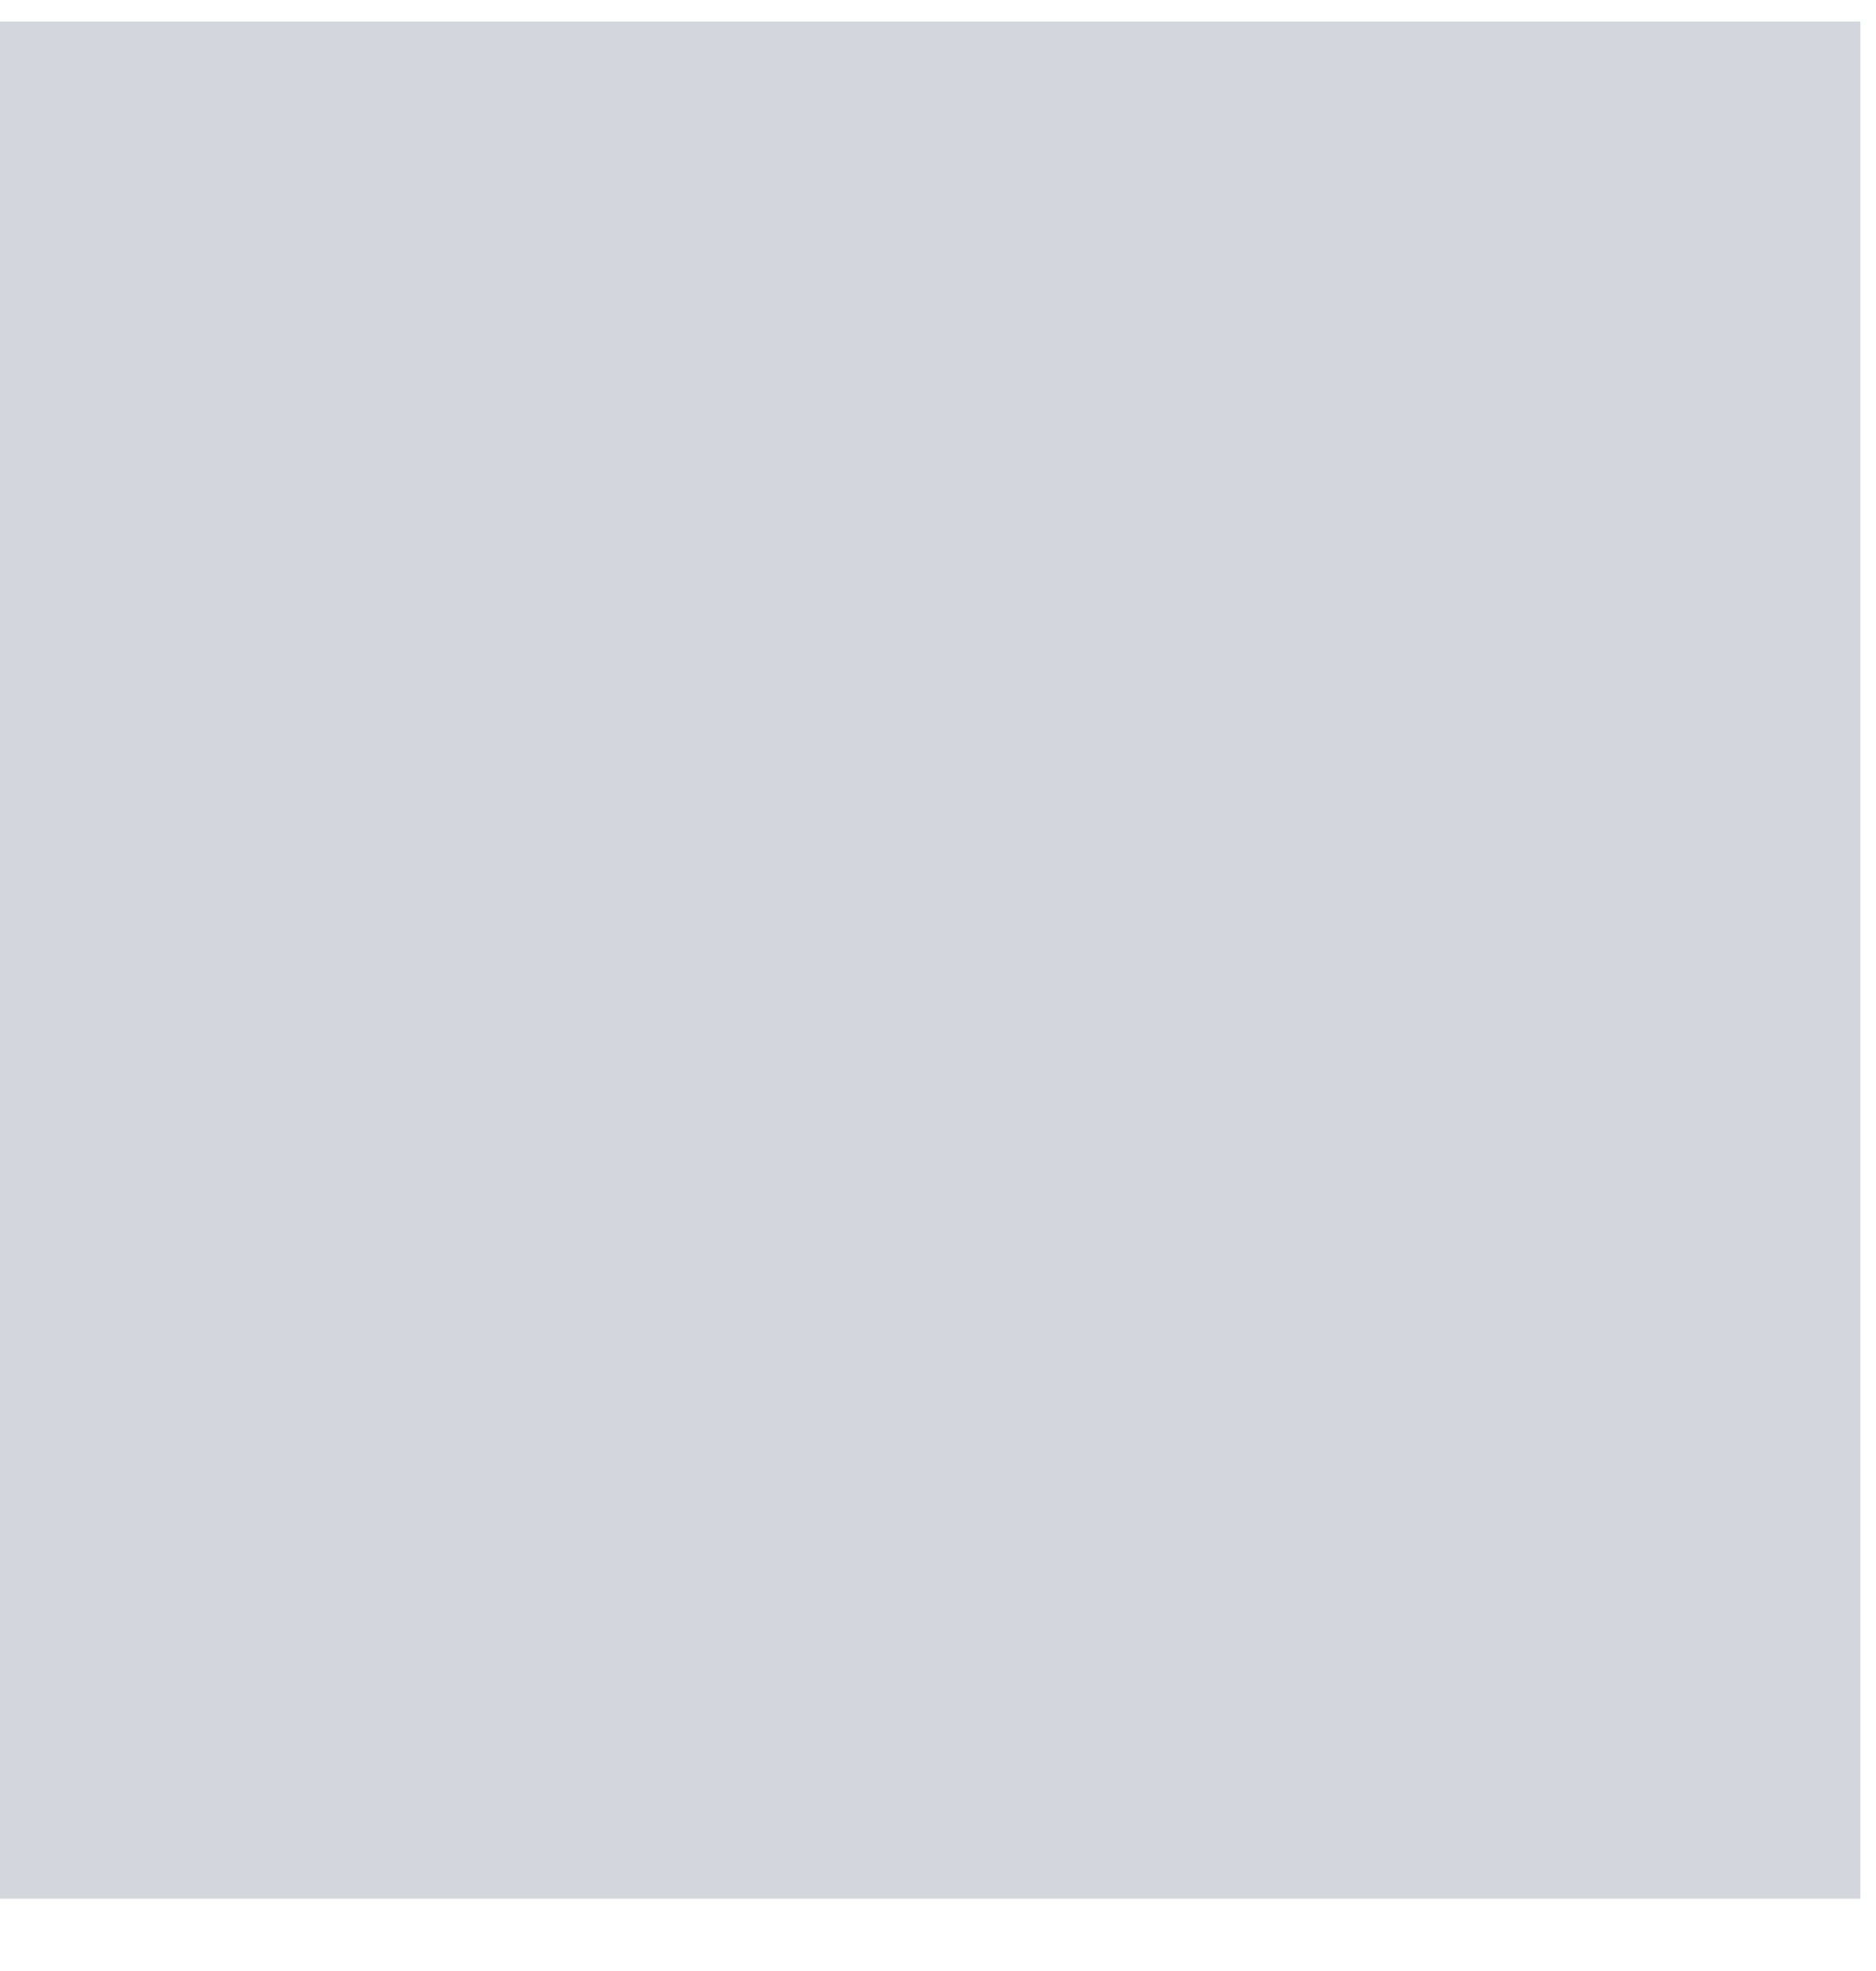 <svg width="40" height="42" viewBox="0 0 40 42" fill="none" xmlns="http://www.w3.org/2000/svg" xmlns:xlink="http://www.w3.org/1999/xlink">
<mask id="mask_0_i_281_5709;109_2336;109_2326;269_8081" style="mask-type:alpha" maskUnits="userSpaceOnUse" x="1.335" y="2.126" width="18.331" height="18.333">
<path d="M19.667,2.126C29.791,2.126 37.998,10.333 37.998,20.457C37.998,30.581 29.791,38.788 19.667,38.788C16.701,38.792 13.779,38.073 11.154,36.695L3.29,38.742C3.027,38.811 2.751,38.809 2.489,38.738C2.227,38.667 1.988,38.529 1.796,38.337C1.604,38.145 1.465,37.906 1.394,37.644C1.322,37.382 1.32,37.106 1.389,36.843L3.434,28.981C2.052,26.353 1.331,23.427 1.335,20.457C1.335,10.333 9.542,2.126 19.667,2.126Z" fill="#006FFD"/>
</mask>
<rect  x="-0.333" y="0.459" width="40" height="40" fill="#D4D6DD"/>
</svg>

